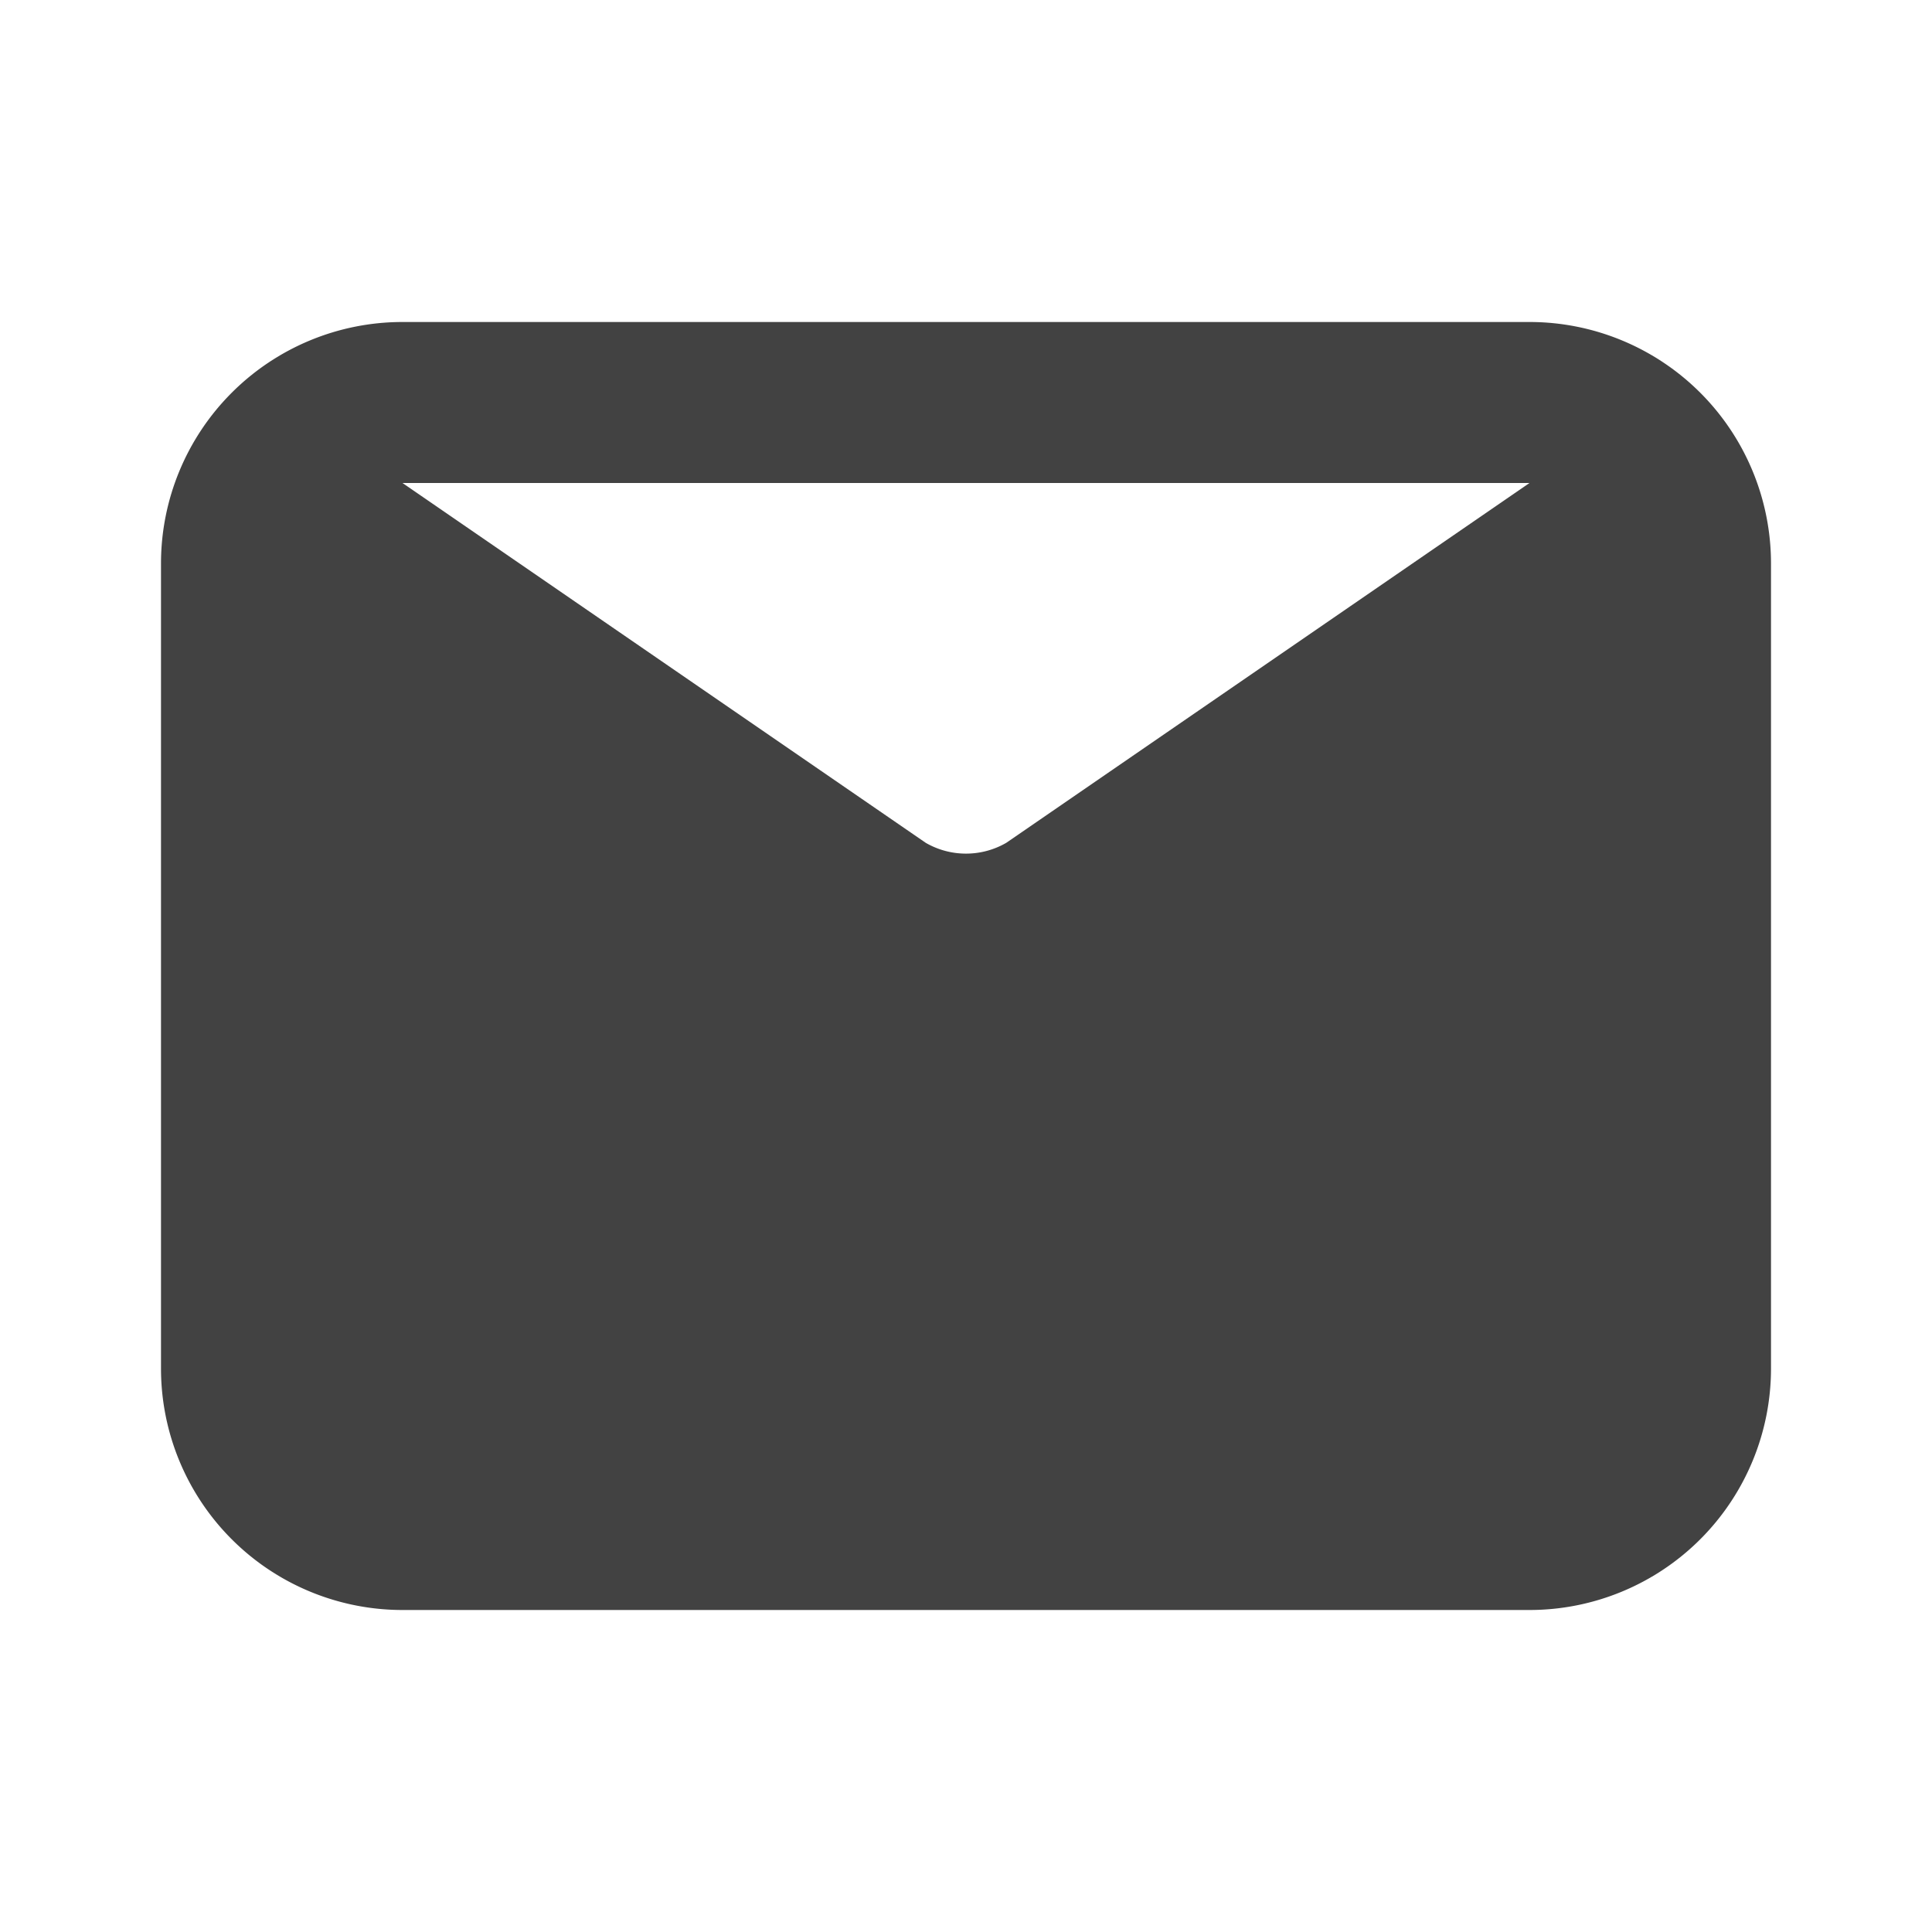 <svg xmlns="http://www.w3.org/2000/svg" viewBox="0 0 24 24">
<g data-name="email" fill="#424242">
<rect width="24" height="24" opacity="0"/>
<path d="M19 4H5a3 3 0 0 0-3 3v10a3 3 0 0 0 3 3h14a3 3 0 0 0 3-3V7a3 3 0 0 0-3-3zm0 2l-6.5 4.47a1 1 0 0 1-1 0L5 6z"/>
</g>
</svg>